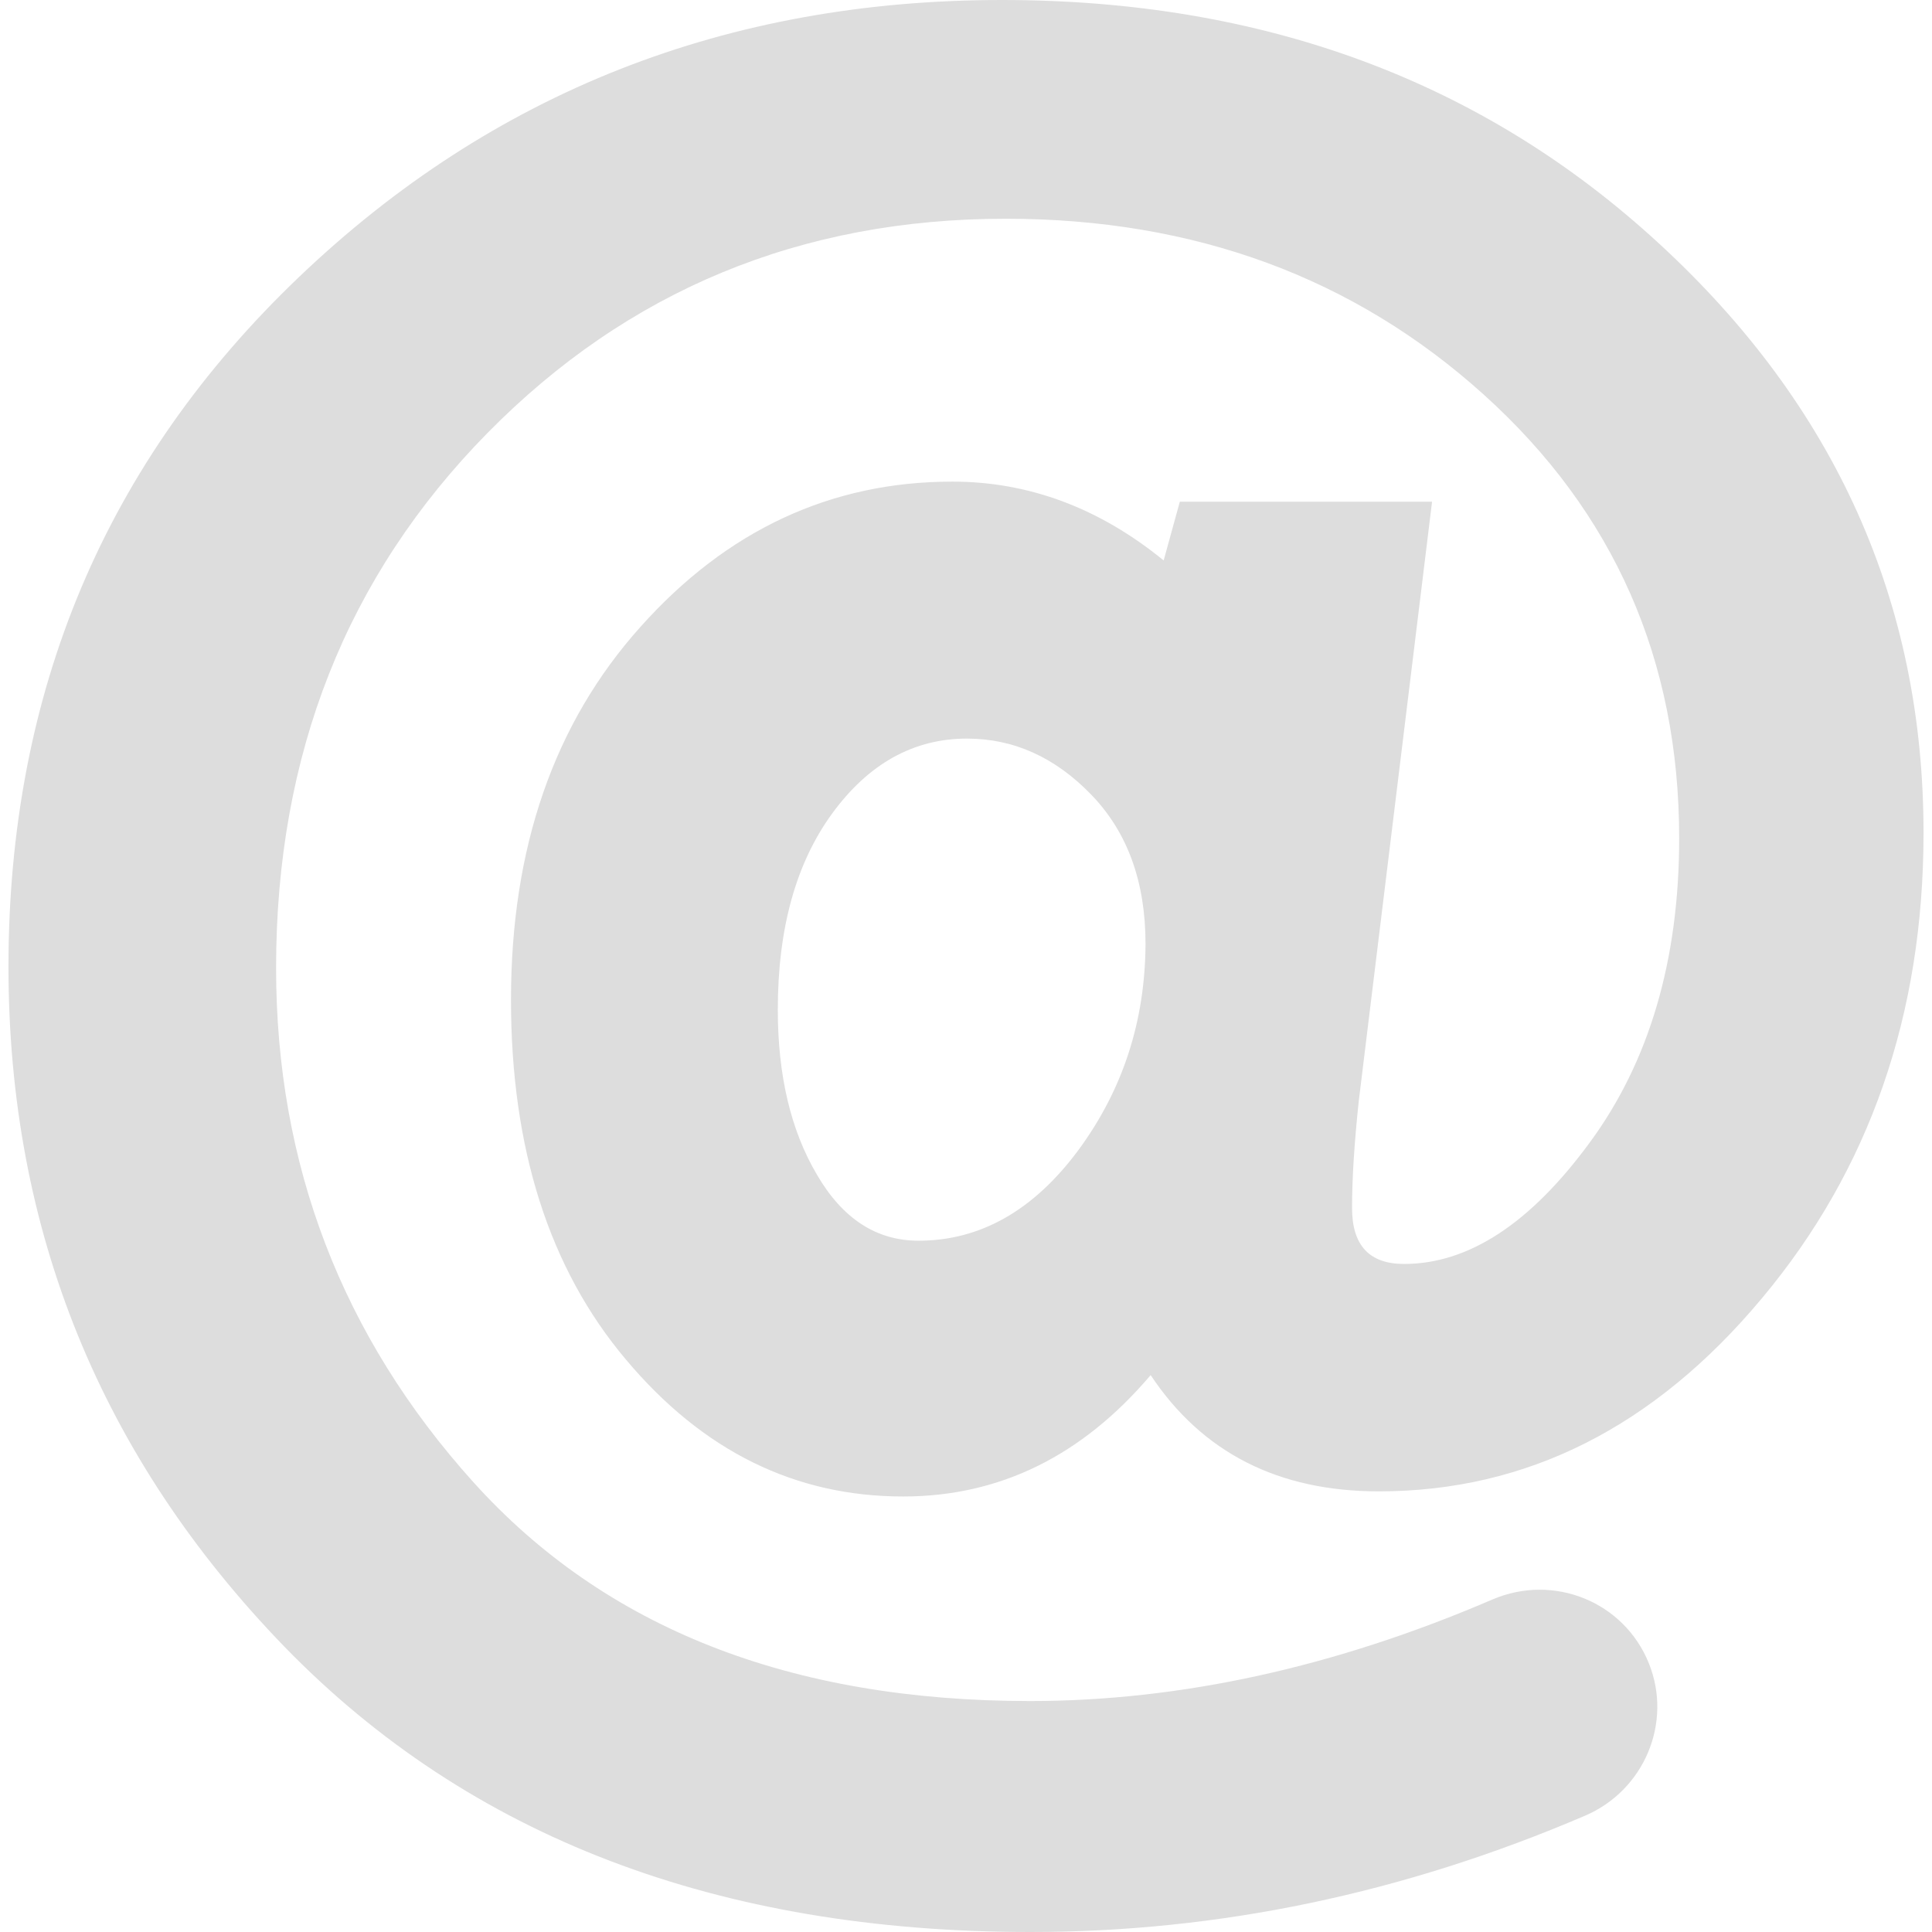 <?xml version="1.0" encoding="iso-8859-1"?>
<!-- Generator: Adobe Illustrator 19.0.0, SVG Export Plug-In . SVG Version: 6.00 Build 0)  -->
<svg xmlns="http://www.w3.org/2000/svg" xmlns:xlink="http://www.w3.org/1999/xlink" version="1.1" id="Capa_1" x="0px" y="0px" viewBox="0 0 490.2 490.2" style="enable-background:new 0 0 490.2 490.2;" xml:space="preserve" width="512px" height="512px">
<g>
	<path d="M420.95,61.8C376.25,20.6,320.65,0,254.25,0c-69.8,0-129.3,23.4-178.4,70.3s-73.7,105.2-73.7,175   c0,66.9,23.4,124.4,70.1,172.6c46.9,48.2,109.9,72.3,189.2,72.3c47.8,0,94.7-9.8,140.7-29.5c15-6.4,22.3-23.6,16.2-38.7l0,0   c-6.3-15.6-24.1-22.8-39.6-16.2c-40,17.2-79.2,25.8-117.4,25.8c-60.8,0-107.9-18.5-141.3-55.6c-33.3-37-50-80.5-50-130.4   c0-54.2,17.9-99.4,53.6-135.7c35.6-36.2,79.5-54.4,131.5-54.4c47.9,0,88.4,14.9,121.4,44.7s49.5,67.3,49.5,112.5   c0,30.9-7.6,56.7-22.7,77.2c-15.1,20.6-30.8,30.8-47.1,30.8c-8.8,0-13.2-4.7-13.2-14.2c0-7.7,0.6-16.7,1.7-27.1l18.6-152.1h-64   l-4.1,14.9c-16.3-13.3-34.2-20-53.6-20c-30.8,0-57.2,12.3-79.1,36.8c-22,24.5-32.9,56.1-32.9,94.7c0,37.7,9.7,68.2,29.2,91.3   c19.5,23.2,42.9,34.7,70.3,34.7c24.5,0,45.4-10.3,62.8-30.8c13.1,19.7,32.4,29.5,57.9,29.5c37.5,0,69.9-16.3,97.2-49   c27.3-32.6,41-72,41-118.1C488.05,152.9,465.75,103,420.95,61.8z M273.55,291.9c-11.3,15.2-24.8,22.9-40.5,22.9   c-10.7,0-19.3-5.6-25.8-16.8c-6.6-11.2-9.9-25.1-9.9-41.8c0-20.6,4.6-37.2,13.8-49.8s20.6-19,34.2-19c11.8,0,22.3,4.7,31.5,14.2   s13.8,22.1,13.8,37.9C290.55,259.2,284.85,276.6,273.55,291.9z" fill="#DDD"/>
</g>
<g>
</g>
<g>
</g>
<g>
</g>
<g>
</g>
<g>
</g>
<g>
</g>
<g>
</g>
<g>
</g>
<g>
</g>
<g>
</g>
<g>
</g>
<g>
</g>
<g>
</g>
<g>
</g>
<g>
</g>
</svg>
